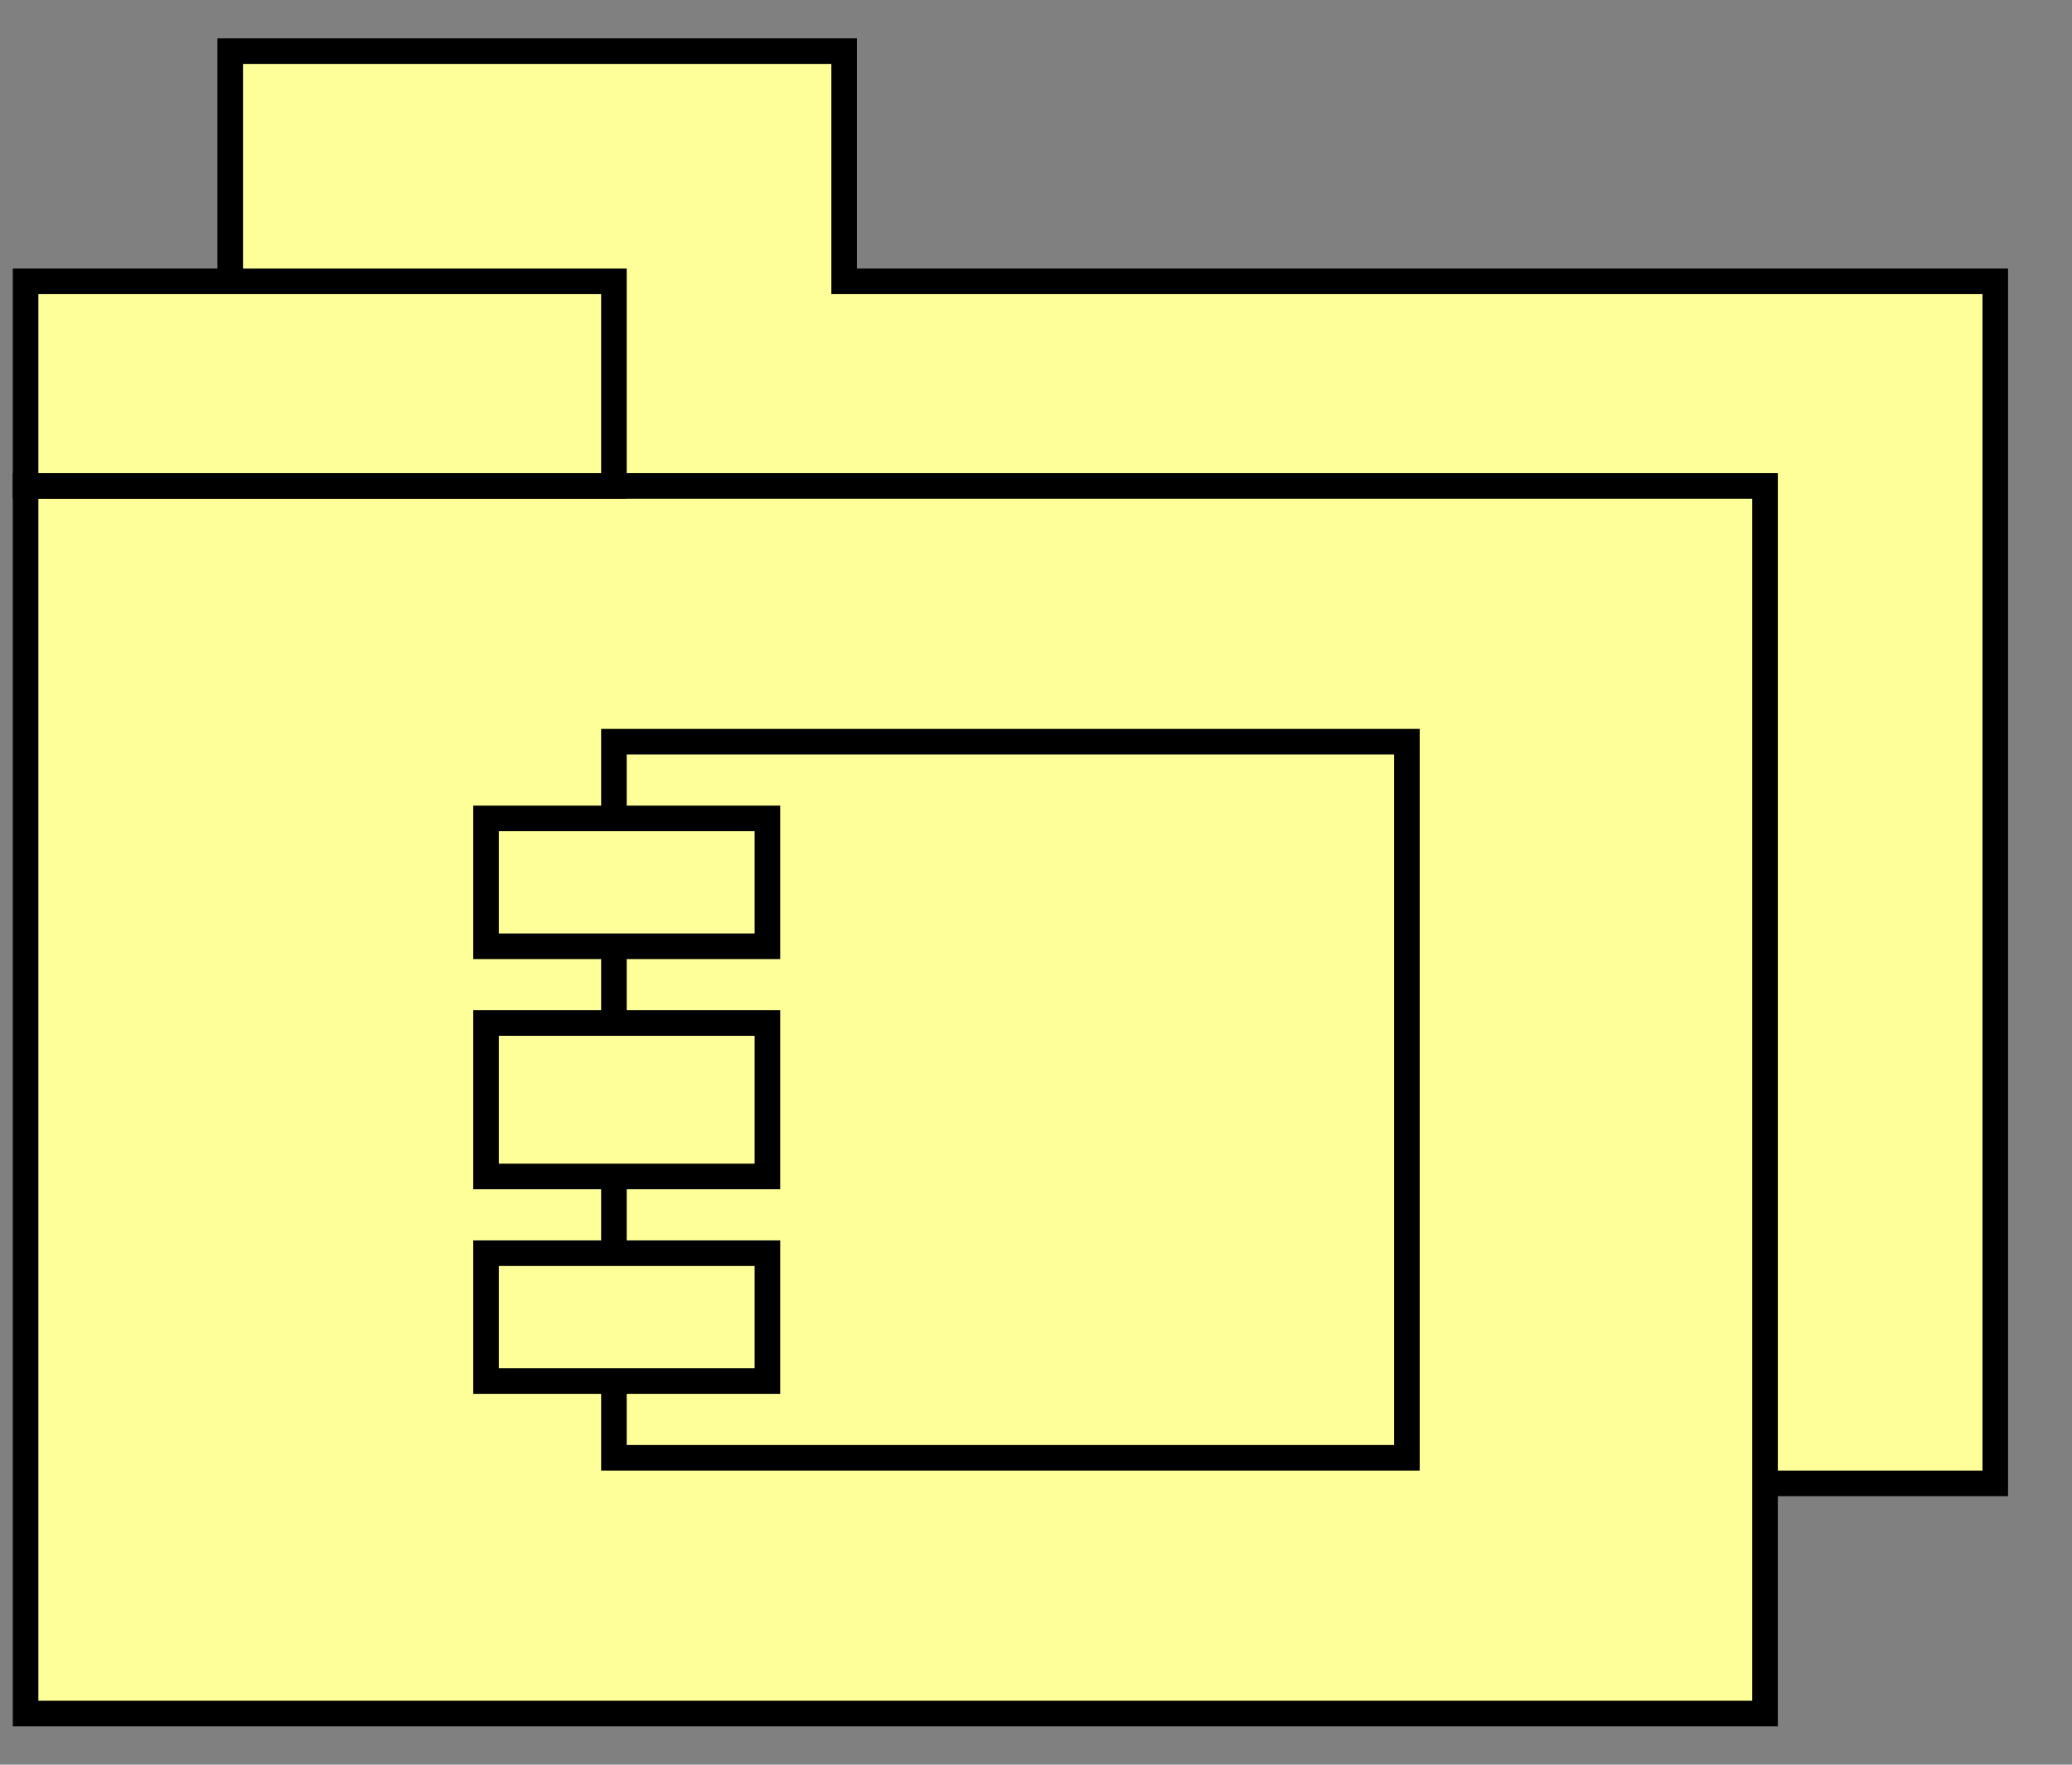 <?xml version="1.0" encoding="UTF-8"?>

<!DOCTYPE svg PUBLIC '-//W3C//DTD SVG 1.0//EN' 'http://www.w3.org/TR/2001/REC-SVG-20010904/DTD/svg10.dtd'>
<svg stroke-dasharray="none" shape-rendering="auto" xmlns="http://www.w3.org/2000/svg" font-family="&apos;sansserif&apos;" width="81" text-rendering="auto" fill-opacity="1" contentScriptType="text/ecmascript" color-rendering="auto" color-interpolation="auto" preserveAspectRatio="xMidYMid meet" font-size="12" fill="black" xmlns:xlink="http://www.w3.org/1999/xlink" stroke="black" image-rendering="auto" stroke-miterlimit="10" zoomAndPan="magnify" version="1.0" stroke-linecap="square" stroke-linejoin="miter" contentStyleType="text/css" font-style="normal" height="69" stroke-width="1" stroke-dashoffset="0" font-weight="normal" stroke-opacity="1">
  <rect width="100%" height="100%" fill="#808080" stroke="none"/>
  <!--Generated by the Batik Graphics2D SVG Generator-->
  <defs id="genericDefs" />
  <g>
    <g fill="rgb(255,255,153)" stroke="rgb(255,255,153)">
      <path d="M33 11 L33 2 L9 2 L9 11 L9 11 L9 58 L78 58 L78 11 L33 11 L33 11 Z" stroke="none" />
    </g>
    <g stroke-linecap="butt" stroke-miterlimit="4">
      <path fill="none" d="M33 11 L33 2 L9 2 L9 11 L9 11 L9 58 L78 58 L78 11 L33 11 L33 11 Z" />
      <path fill="rgb(255,255,153)" d="M69 67 L1 67 L1 19 L69 19 L69 67 L69 67 Z" stroke="none" />
      <path fill="none" d="M69 67 L1 67 L1 19 L69 19 L69 67 L69 67 Z" />
      <path fill="rgb(255,255,153)" d="M24 11 L1 11 L1 19 L24 19 L24 11 L24 11 Z" stroke="none" />
      <path fill="none" d="M24 11 L1 11 L1 19 L24 19 L24 11 L24 11 Z" />
      <path fill="rgb(255,255,153)" d="M55 57 L24 57 L24 29 L55 29 L55 57 L55 57 Z" stroke="none" />
      <path fill="none" d="M55 57 L24 57 L24 29 L55 29 L55 57 L55 57 Z" />
      <path fill="rgb(255,255,153)" d="M30 37 L19 37 L19 32 L30 32 L30 37 L30 37 Z" stroke="none" />
      <path fill="none" d="M30 37 L19 37 L19 32 L30 32 L30 37 L30 37 Z" />
      <path fill="rgb(255,255,153)" d="M30 46 L19 46 L19 40 L30 40 L30 46 L30 46 Z" stroke="none" />
      <path fill="none" d="M30 46 L19 46 L19 40 L30 40 L30 46 L30 46 Z" />
      <path fill="rgb(255,255,153)" d="M30 54 L19 54 L19 49 L30 49 L30 54 L30 54 Z" stroke="none" />
      <path fill="none" d="M30 54 L19 54 L19 49 L30 49 L30 54 L30 54 Z" />
    </g>
  </g>
</svg>
